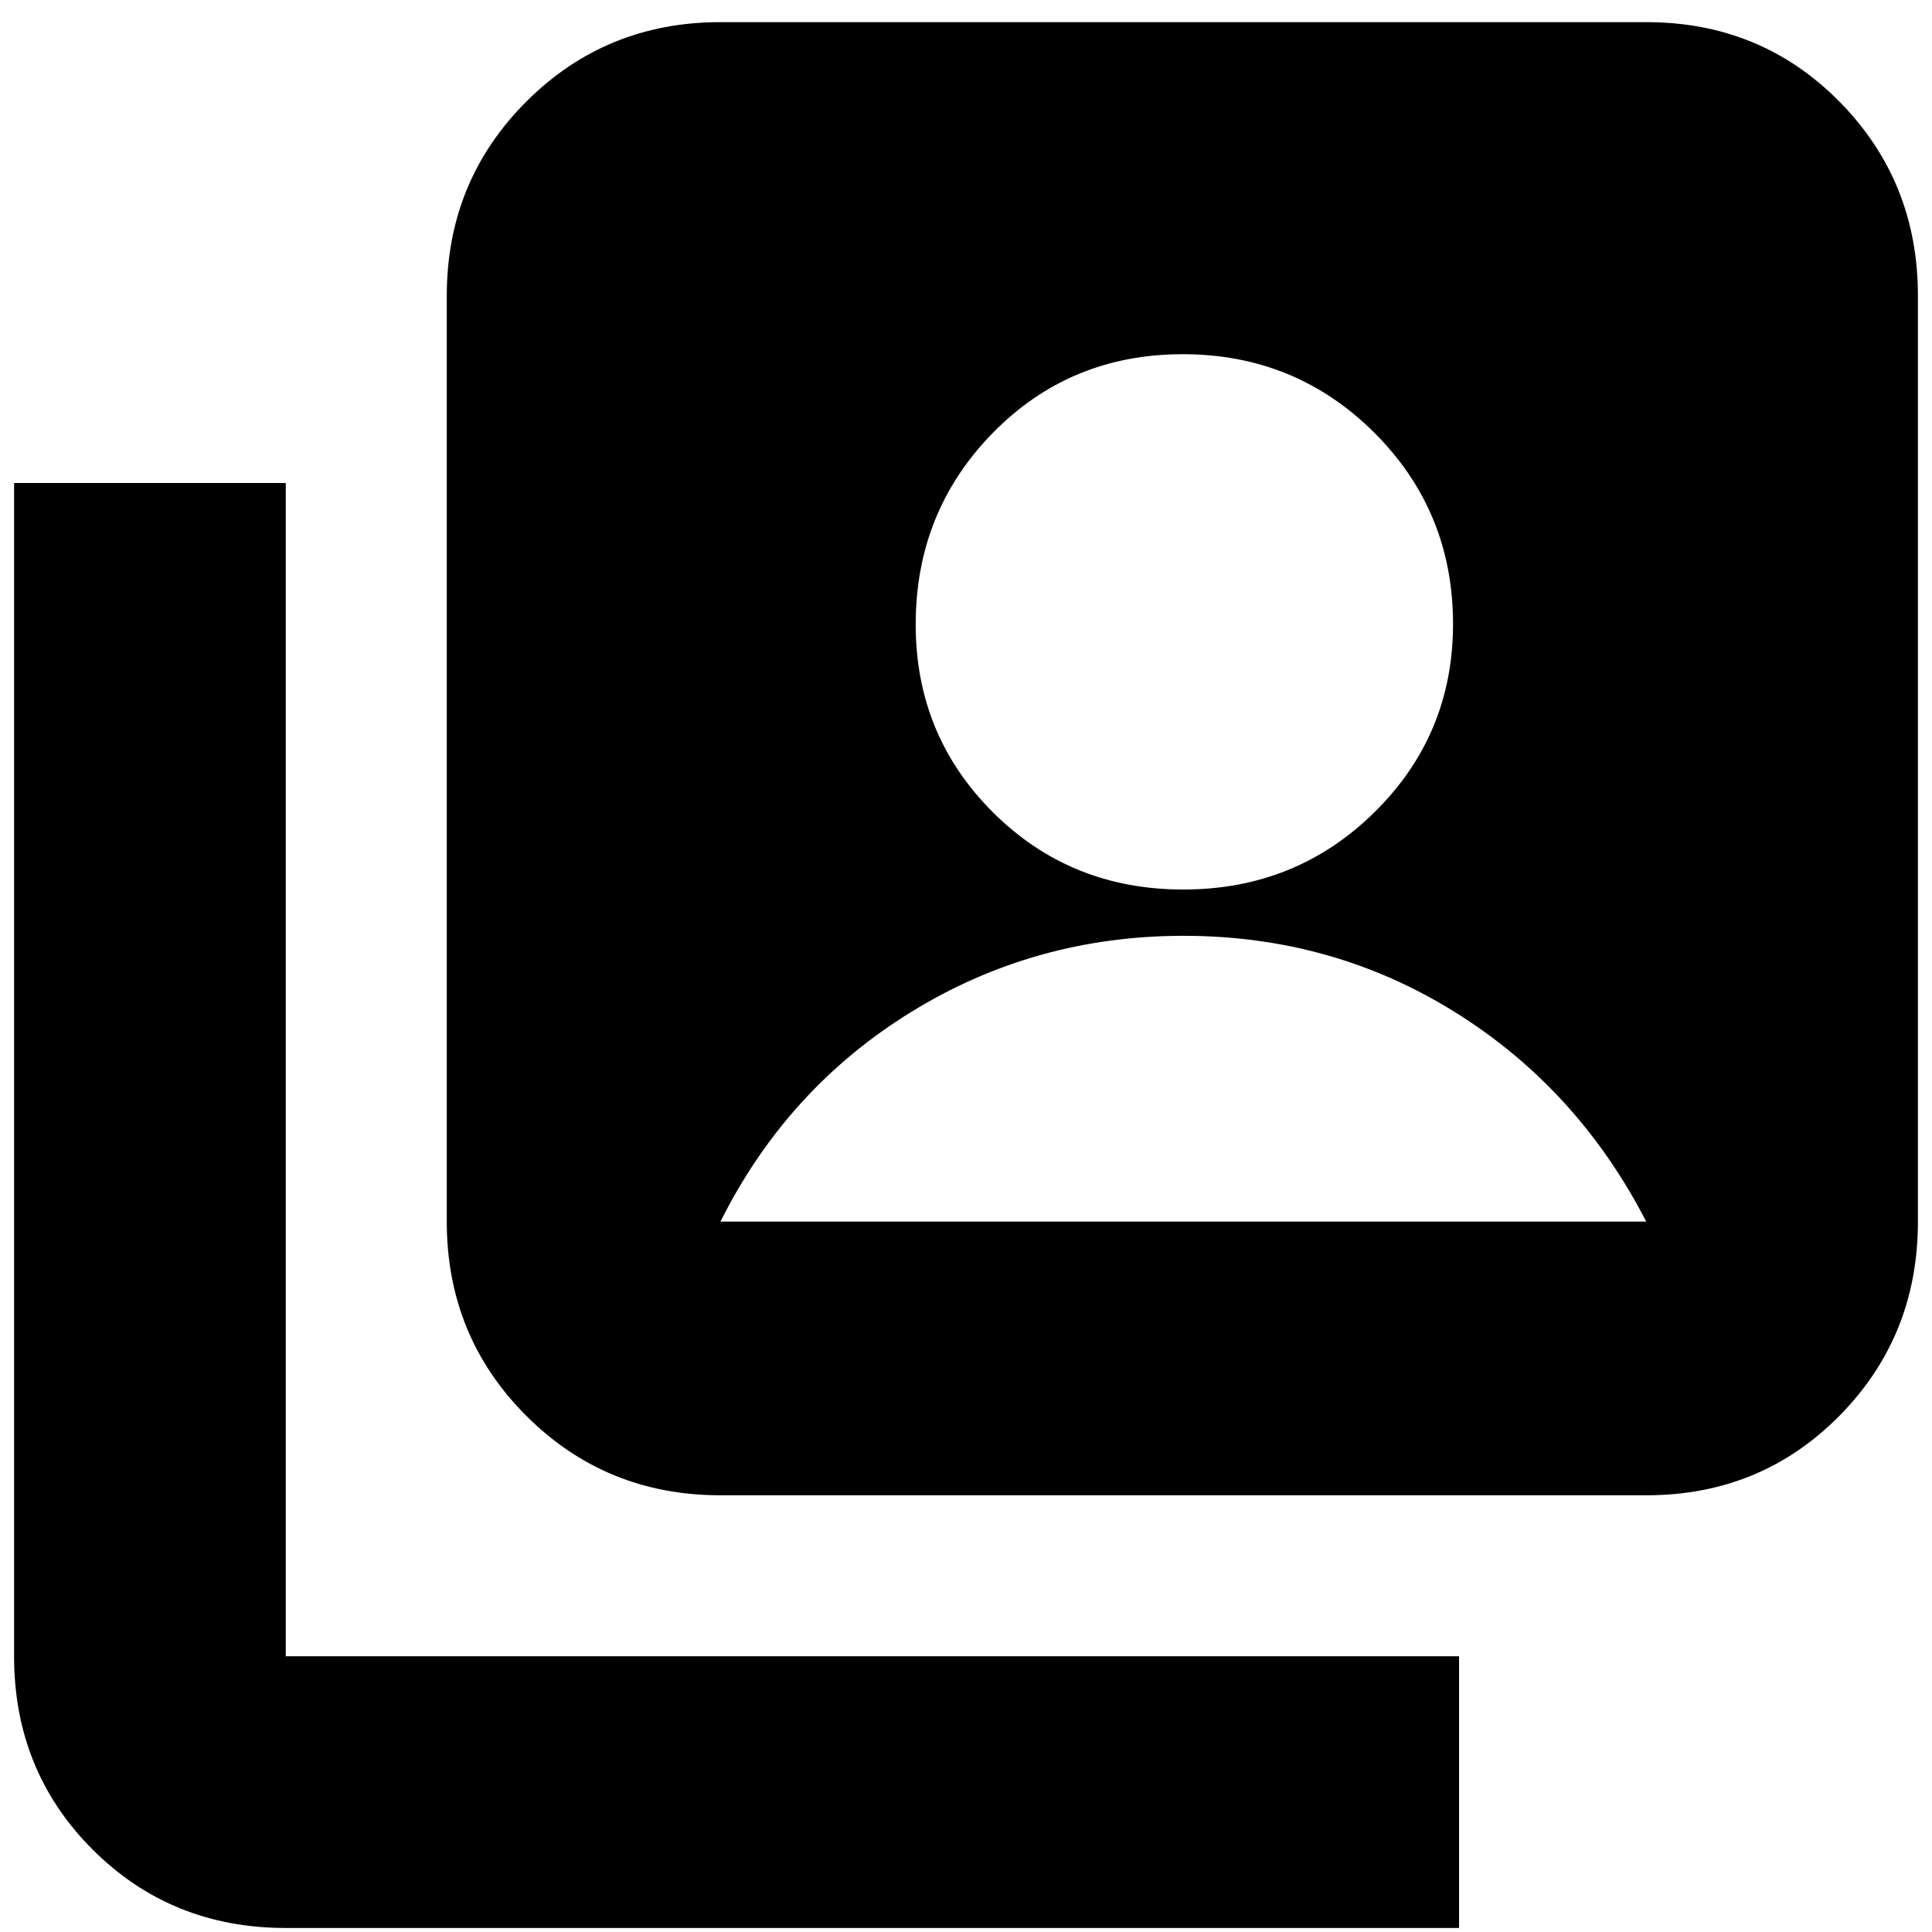 <svg xmlns="http://www.w3.org/2000/svg" height="24" viewBox="0 -960 960 960" width="24"><path d="M587.94-518Q644-518 683-556.44t39-93.5Q722-706 682.88-745t-95.17-39q-56.06 0-94.39 39.12Q455-705.76 455-649.71q0 55.06 38.44 93.39Q531.88-518 587.94-518ZM358-217q-57 0-96.5-39.5T222-353v-460q0-57 39.5-96.5T358-949h460q57 0 96 39.5t39 96.5v460q0 57-39 96.5T818-217H358ZM142-2Q85-2 46-41T7-137v-583h135v583h583V-2H142Zm216-351h460q-34-66-94.9-104-60.91-38-135-38-74.1 0-135.6 38T358-353Z"/></svg>